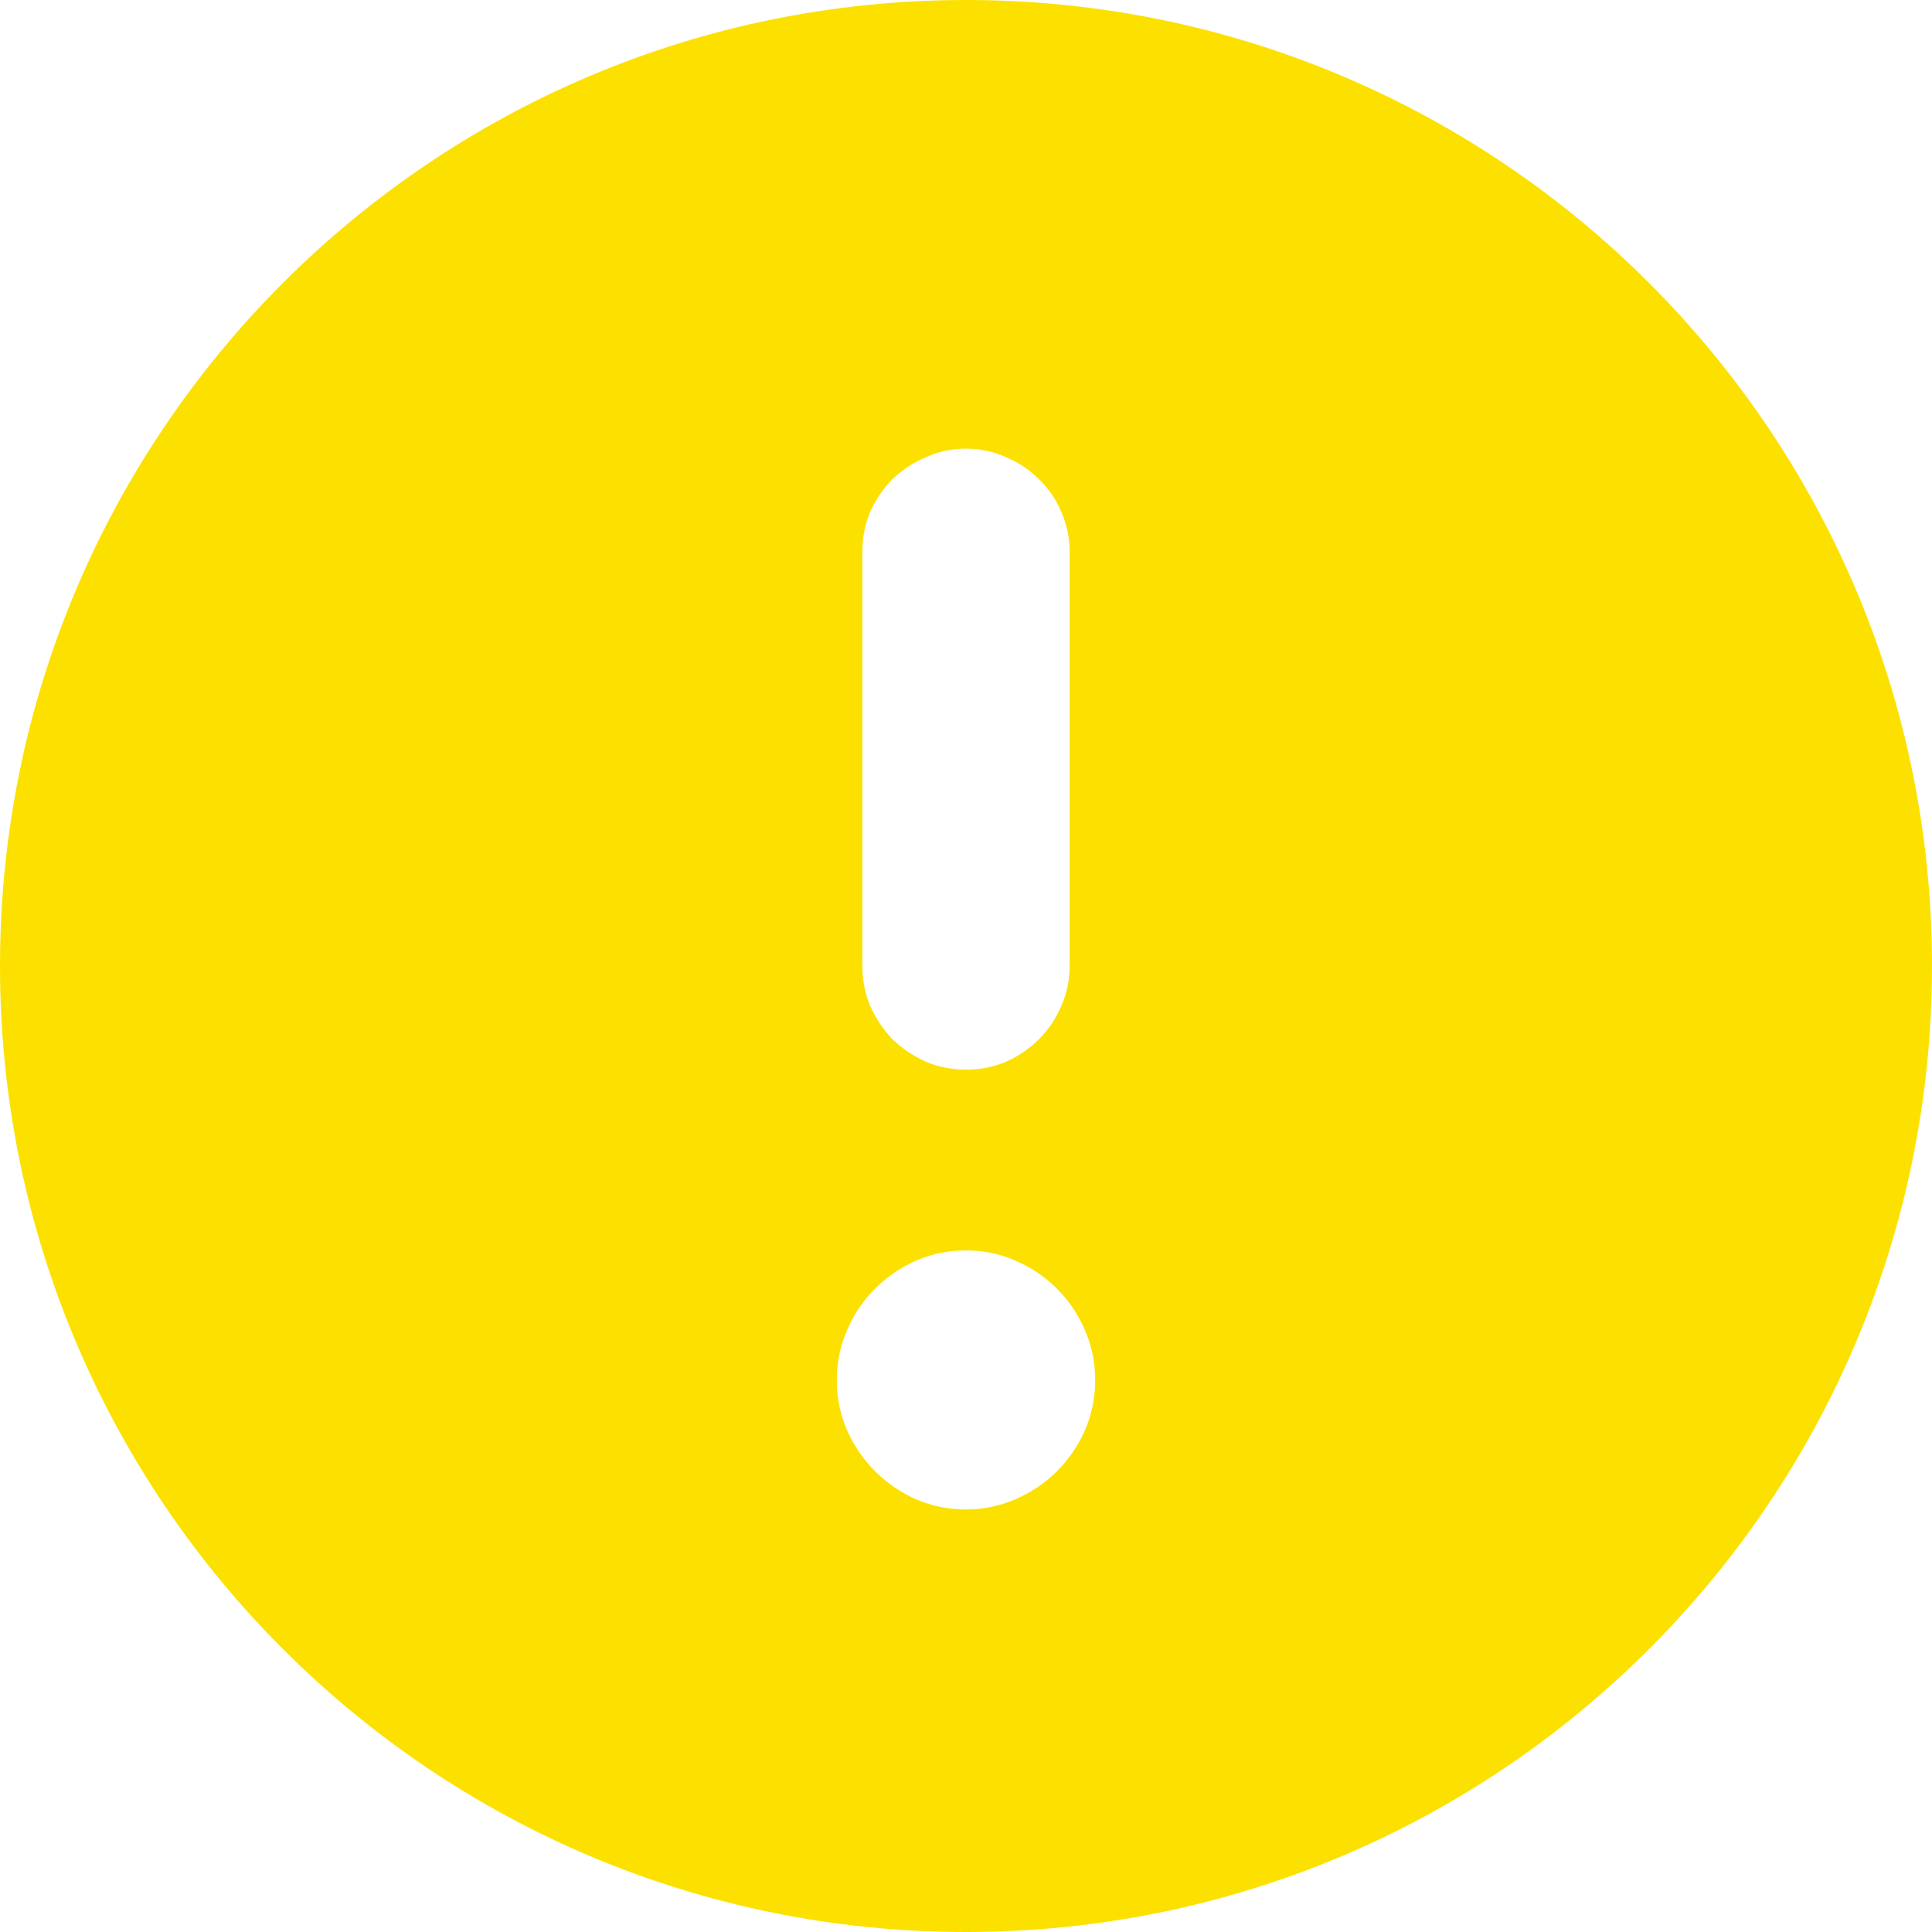 <svg viewBox="0 0 14 14" fill="none" xmlns="http://www.w3.org/2000/svg">
<path fill-rule="evenodd" clip-rule="evenodd" d="M7 0C3.134 0 0 3.134 0 7C0 10.866 3.134 14 7 14C10.866 14 14 10.866 14 7C14 3.134 10.866 0 7 0ZM6.249 3.999V7C6.249 7.103 6.268 7.199 6.306 7.29C6.347 7.381 6.401 7.461 6.468 7.532C6.539 7.599 6.619 7.653 6.71 7.694C6.801 7.732 6.897 7.751 7 7.751C7.103 7.751 7.199 7.732 7.29 7.694C7.381 7.653 7.46 7.599 7.527 7.532C7.598 7.461 7.652 7.381 7.69 7.29C7.731 7.199 7.751 7.103 7.751 7V3.999C7.751 3.896 7.731 3.799 7.69 3.708C7.652 3.618 7.598 3.539 7.527 3.471C7.46 3.404 7.381 3.351 7.29 3.313C7.199 3.272 7.103 3.251 7 3.251C6.897 3.251 6.801 3.272 6.71 3.313C6.619 3.351 6.539 3.404 6.468 3.471C6.401 3.539 6.347 3.618 6.306 3.708C6.268 3.799 6.249 3.896 6.249 3.999ZM6.139 9.637C6.089 9.751 6.064 9.873 6.064 10.002C6.064 10.13 6.089 10.252 6.139 10.366C6.188 10.477 6.256 10.576 6.341 10.661C6.426 10.746 6.524 10.813 6.635 10.863C6.75 10.913 6.871 10.938 7 10.938C7.126 10.938 7.246 10.913 7.36 10.863C7.475 10.813 7.574 10.746 7.659 10.661C7.744 10.576 7.812 10.477 7.861 10.366C7.911 10.252 7.936 10.13 7.936 10.002C7.936 9.873 7.911 9.751 7.861 9.637C7.812 9.522 7.744 9.423 7.659 9.338C7.574 9.253 7.475 9.186 7.36 9.136C7.249 9.086 7.129 9.061 7 9.061C6.871 9.061 6.75 9.086 6.635 9.136C6.524 9.186 6.426 9.253 6.341 9.338C6.256 9.423 6.188 9.522 6.139 9.637Z" fill="#FCE100"/>
</svg>
